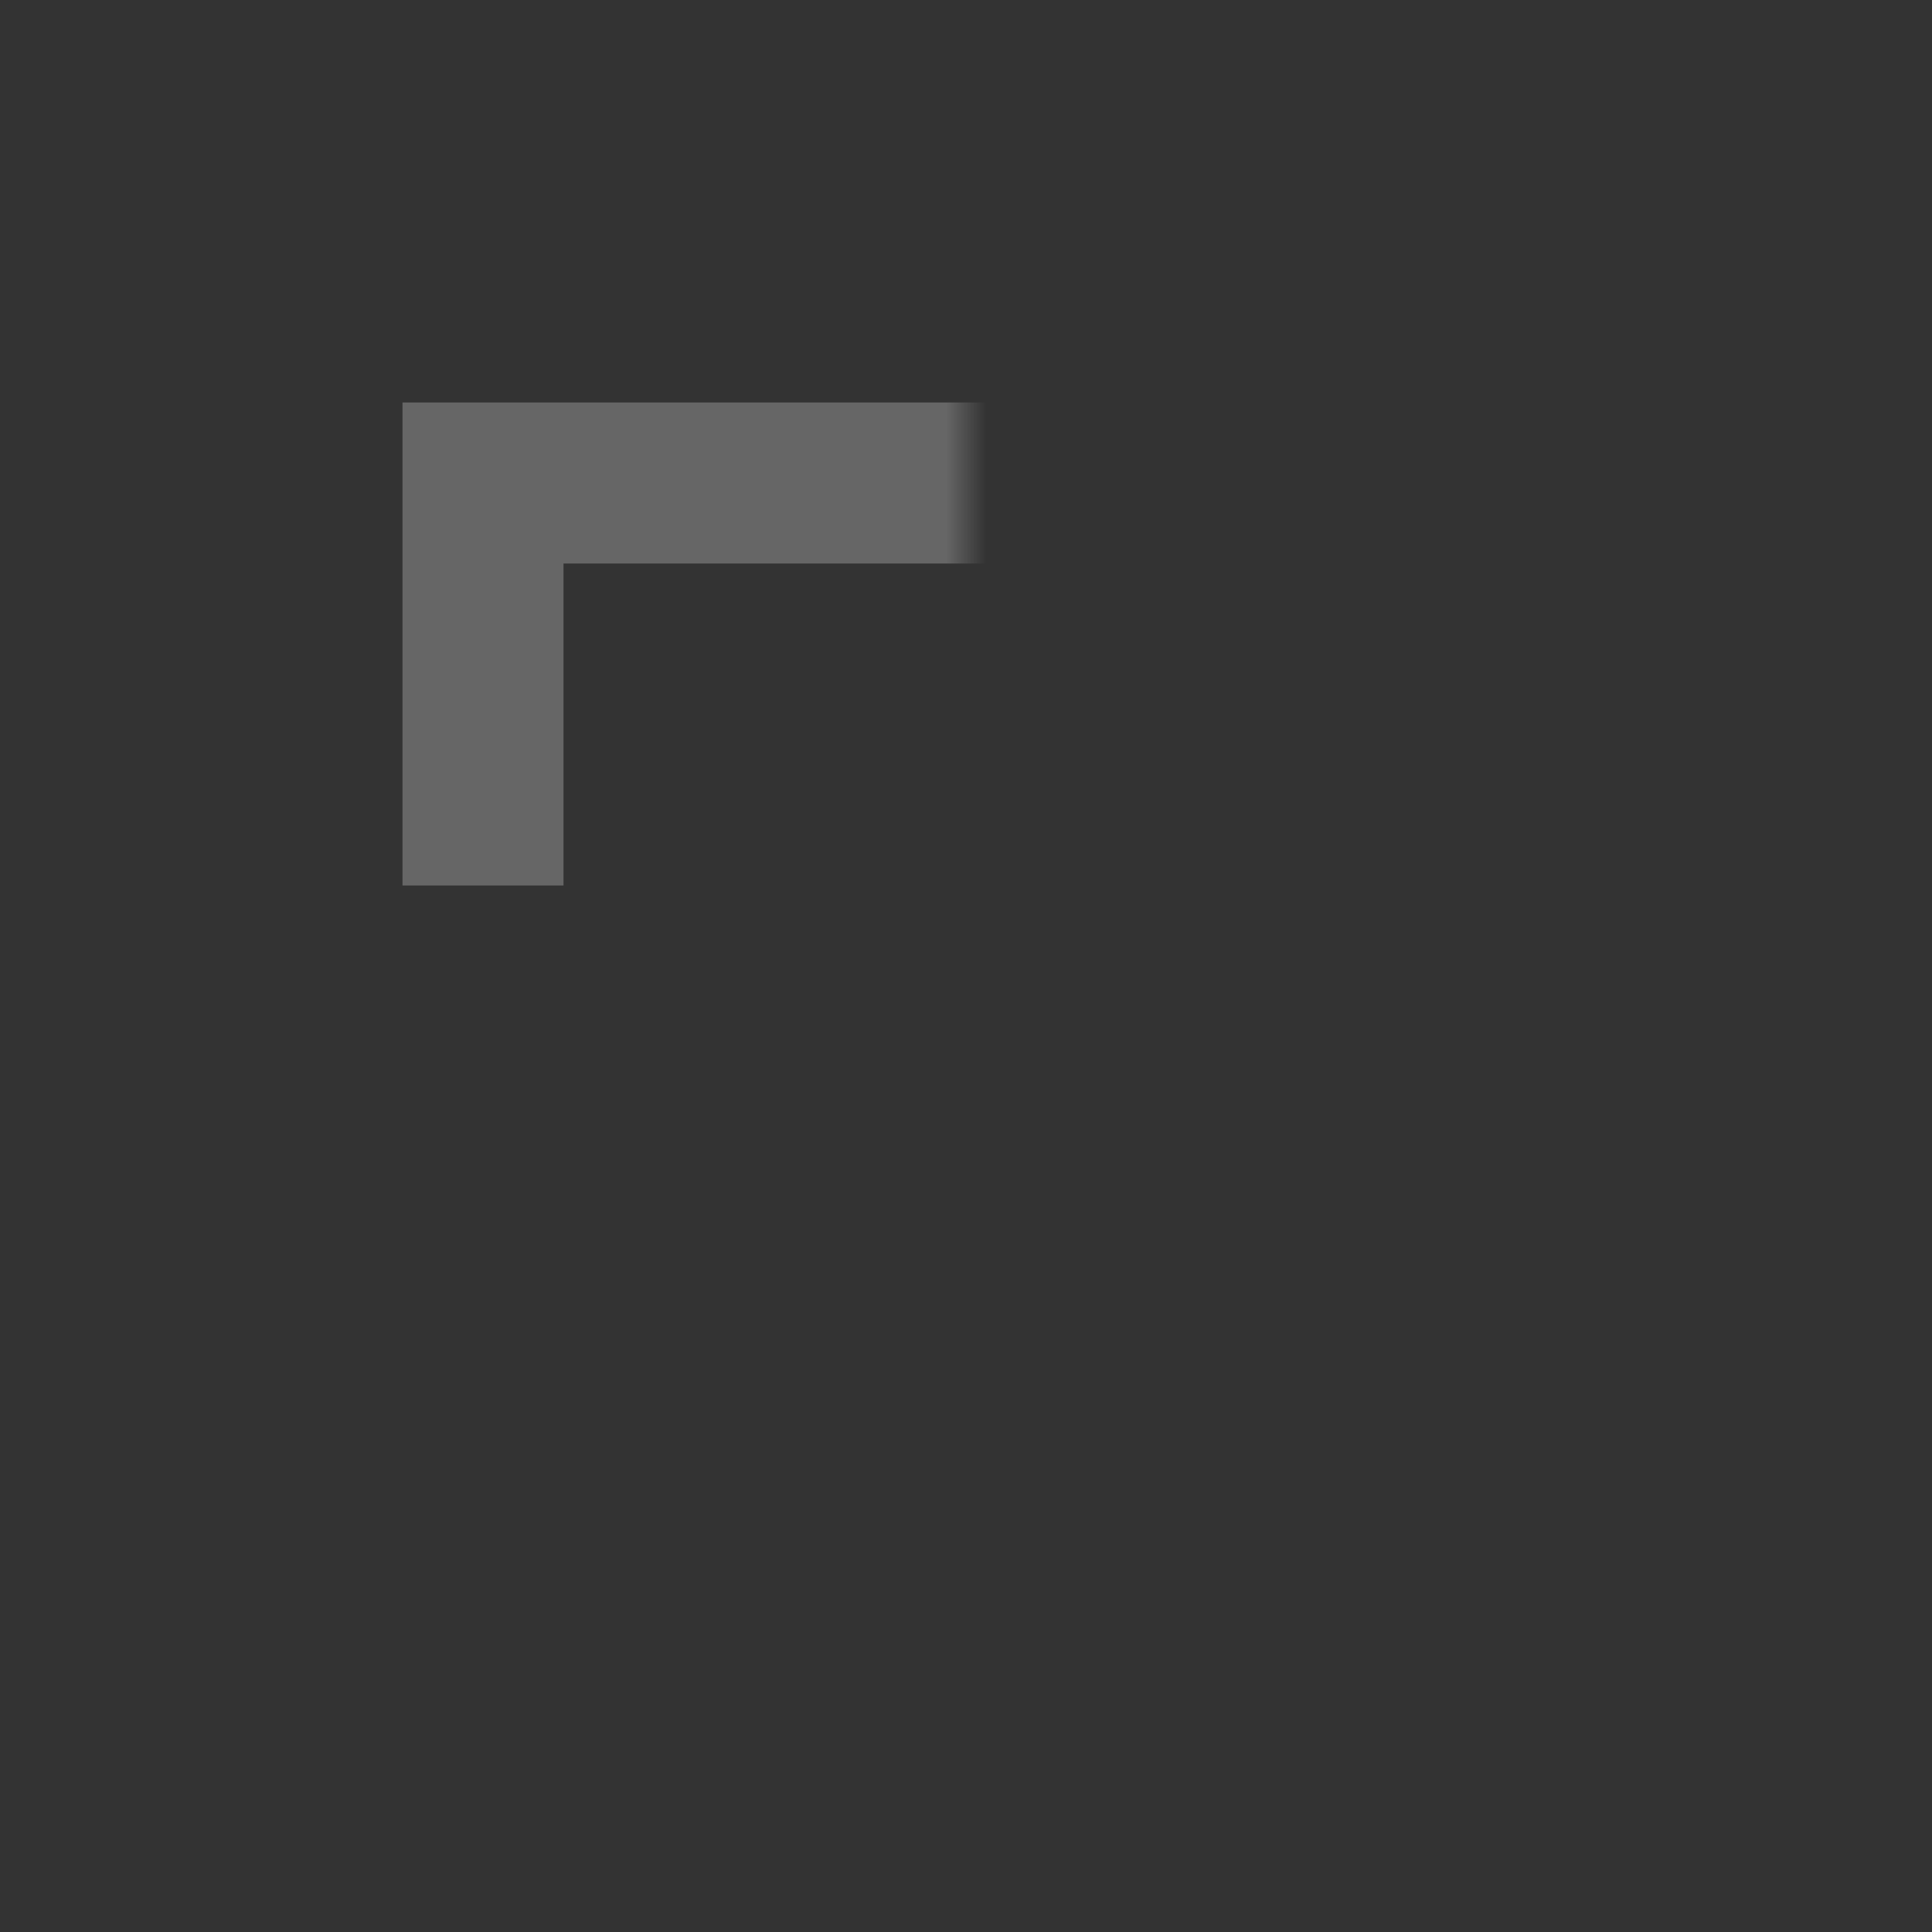 <svg width="48" height="48" viewBox="0 0 48 48" fill="none" xmlns="http://www.w3.org/2000/svg" xmlns:xlink="http://www.w3.org/1999/xlink">
<rect x="0" y="0" width="48" height="48" fill="#333333" stroke="none"/>
<mask id="mask_0_1_2759" style="mask-type:alpha" maskUnits="userSpaceOnUse" x="0" y="0" width="24" height="24">
<rect  x="0" y="0" width="48" height="48" fill="#FFFFFF"/>
</mask>
<g mask="url(#mask_0_1_2759)">
<path d="M14,44L6,36L14,28L16.8,30.9L13.7,34L34,34L34,26L38,26L38,38L13.7,38L16.8,41.1L14,44ZM10,22L10,10L34.3,10L31.2,6.9L34,4L42,12L34,20L31.2,17.1L34.3,14L14,14L14,22L10,22Z" fill="#FFFFFF" fill-opacity="0.25"/>
</g>
</svg>
